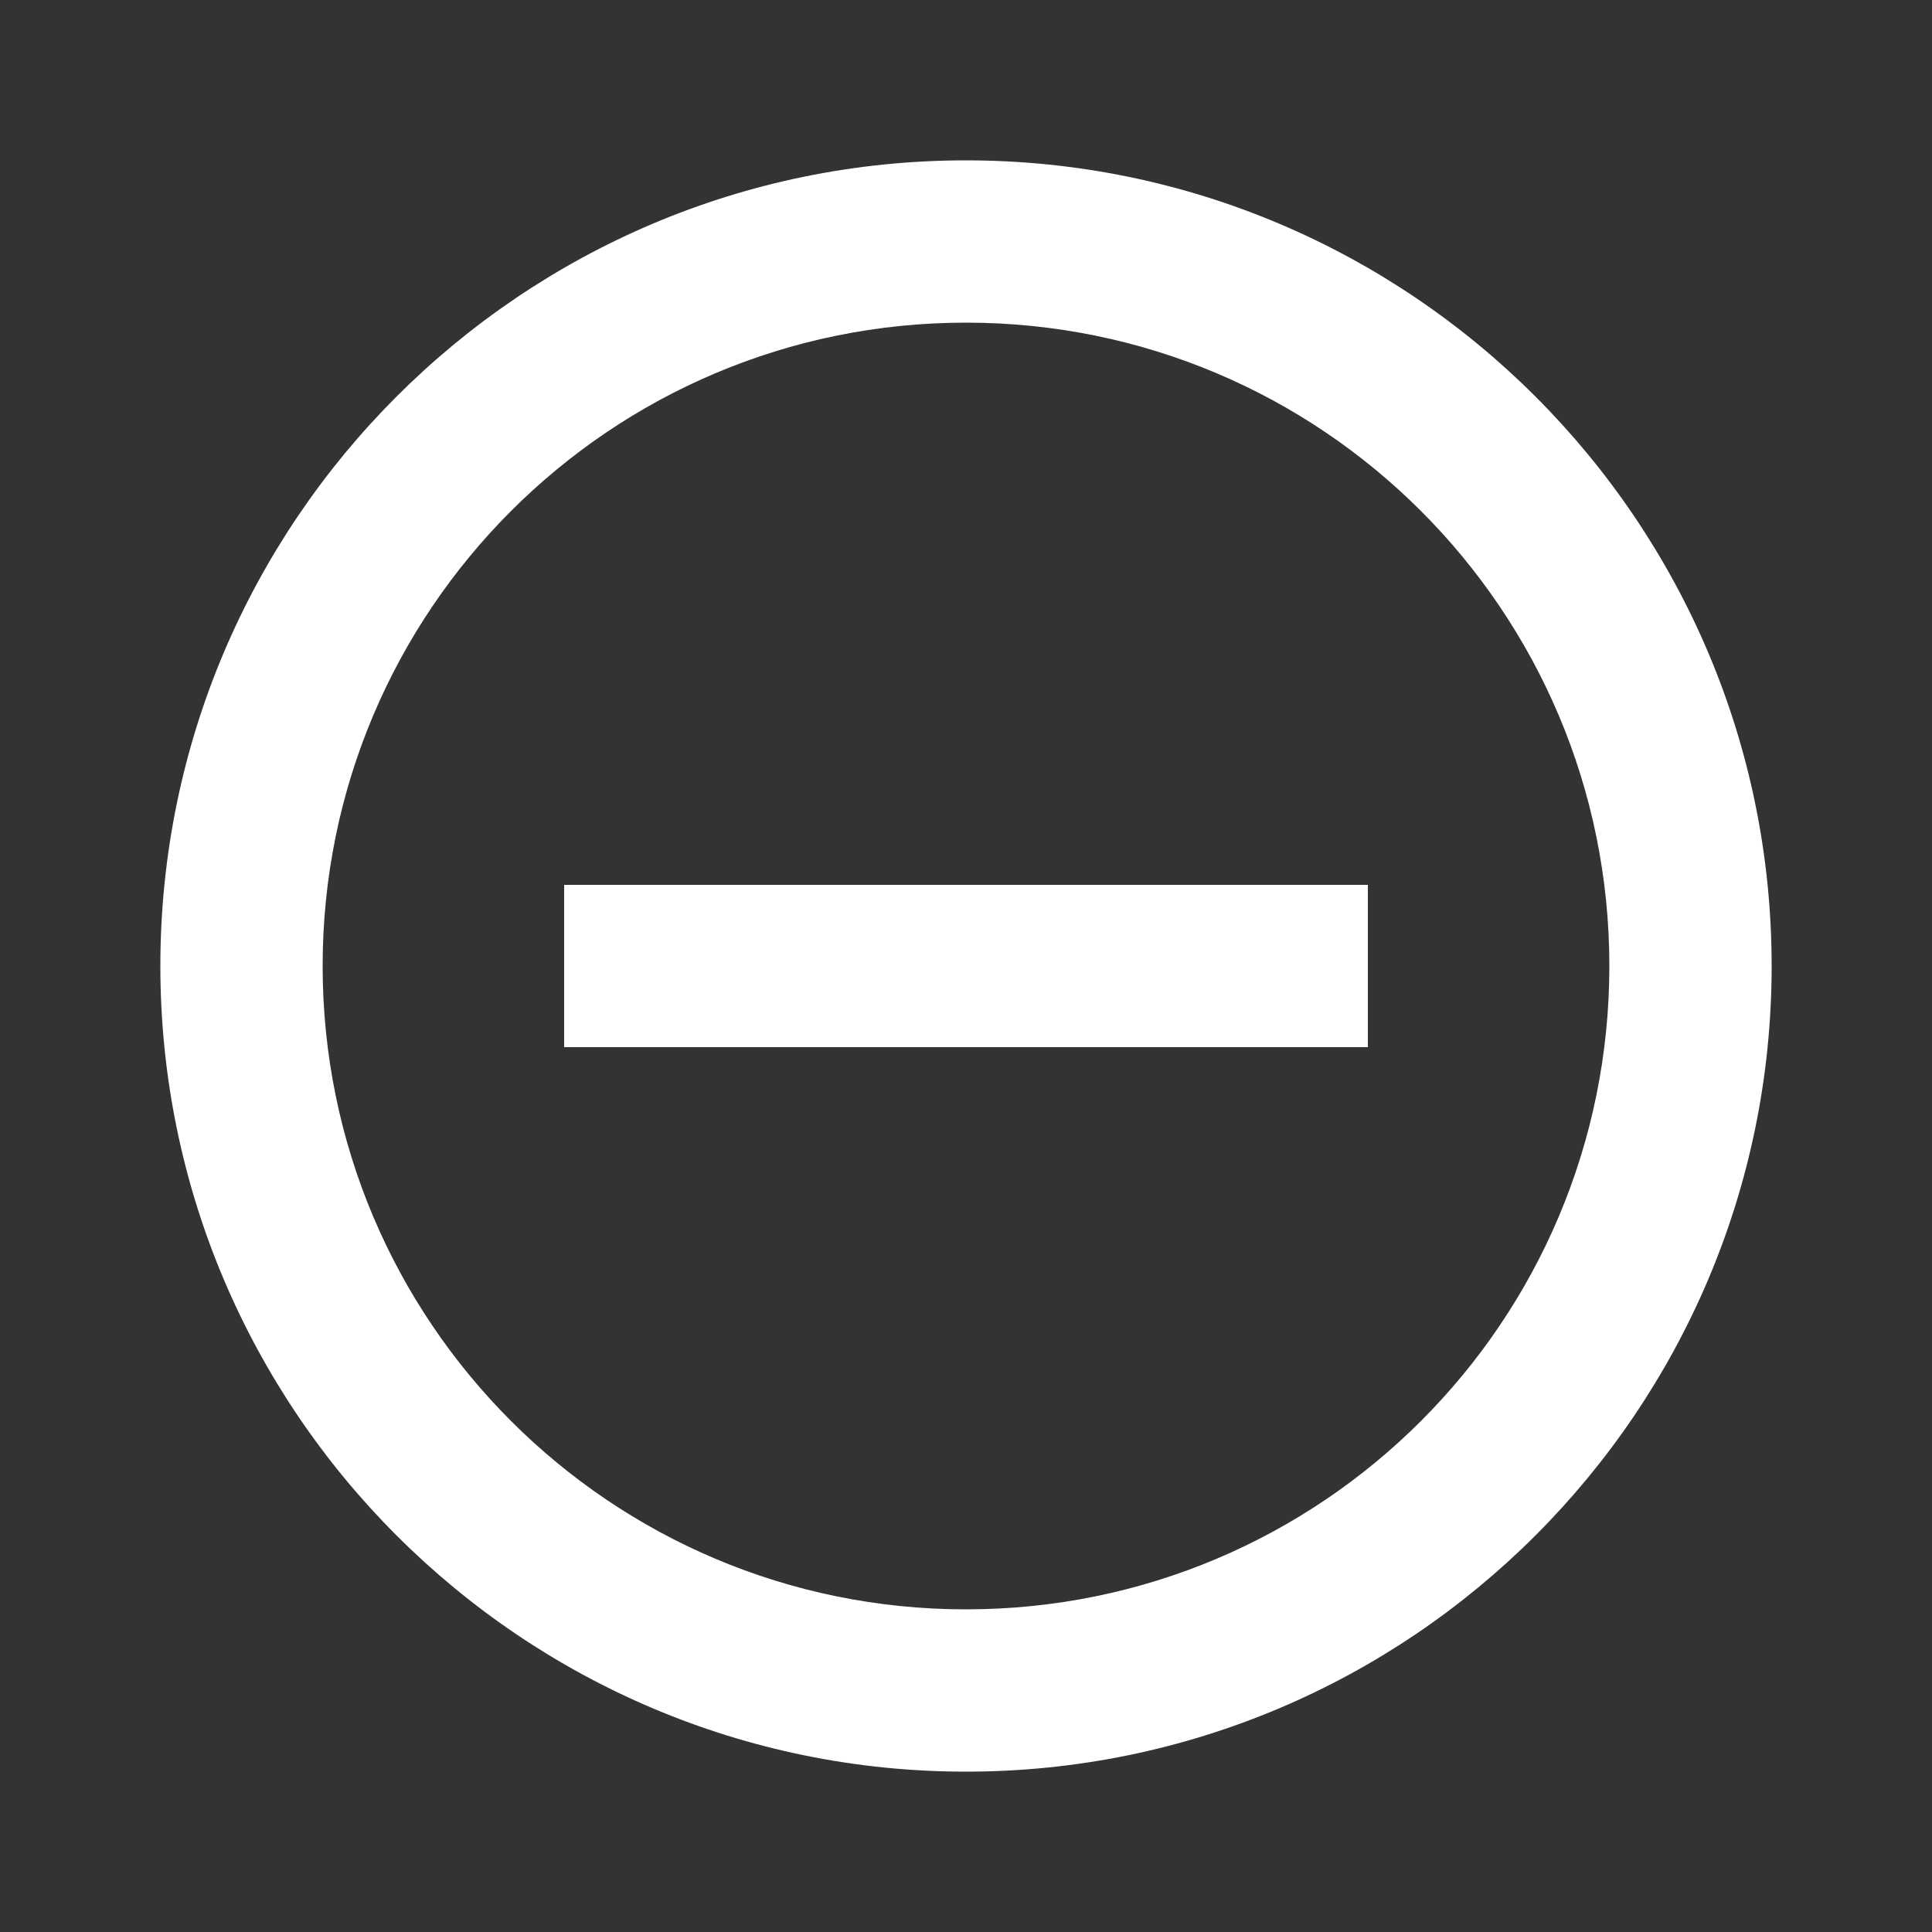 <svg width="15" height="15" viewBox="0 0 1 1" xmlns="http://www.w3.org/2000/svg">
<rect x="0" y="0" width="1" height="1" fill="#333333" stroke="none"/>
<path d="M0.5 0.167C0.684 0.167 0.833 0.316 0.833 0.5C0.833 0.684 0.684 0.833 0.5 0.833C0.316 0.833 0.167 0.684 0.167 0.5C0.167 0.316 0.316 0.167 0.5 0.167ZM0.5 0.083C0.27 0.083 0.083 0.27 0.083 0.5C0.083 0.73 0.27 0.917 0.5 0.917C0.73 0.917 0.917 0.73 0.917 0.5C0.917 0.27 0.73 0.083 0.5 0.083ZM0.708 0.458H0.292V0.542H0.708V0.458Z"  fill="white"/>
</svg>
